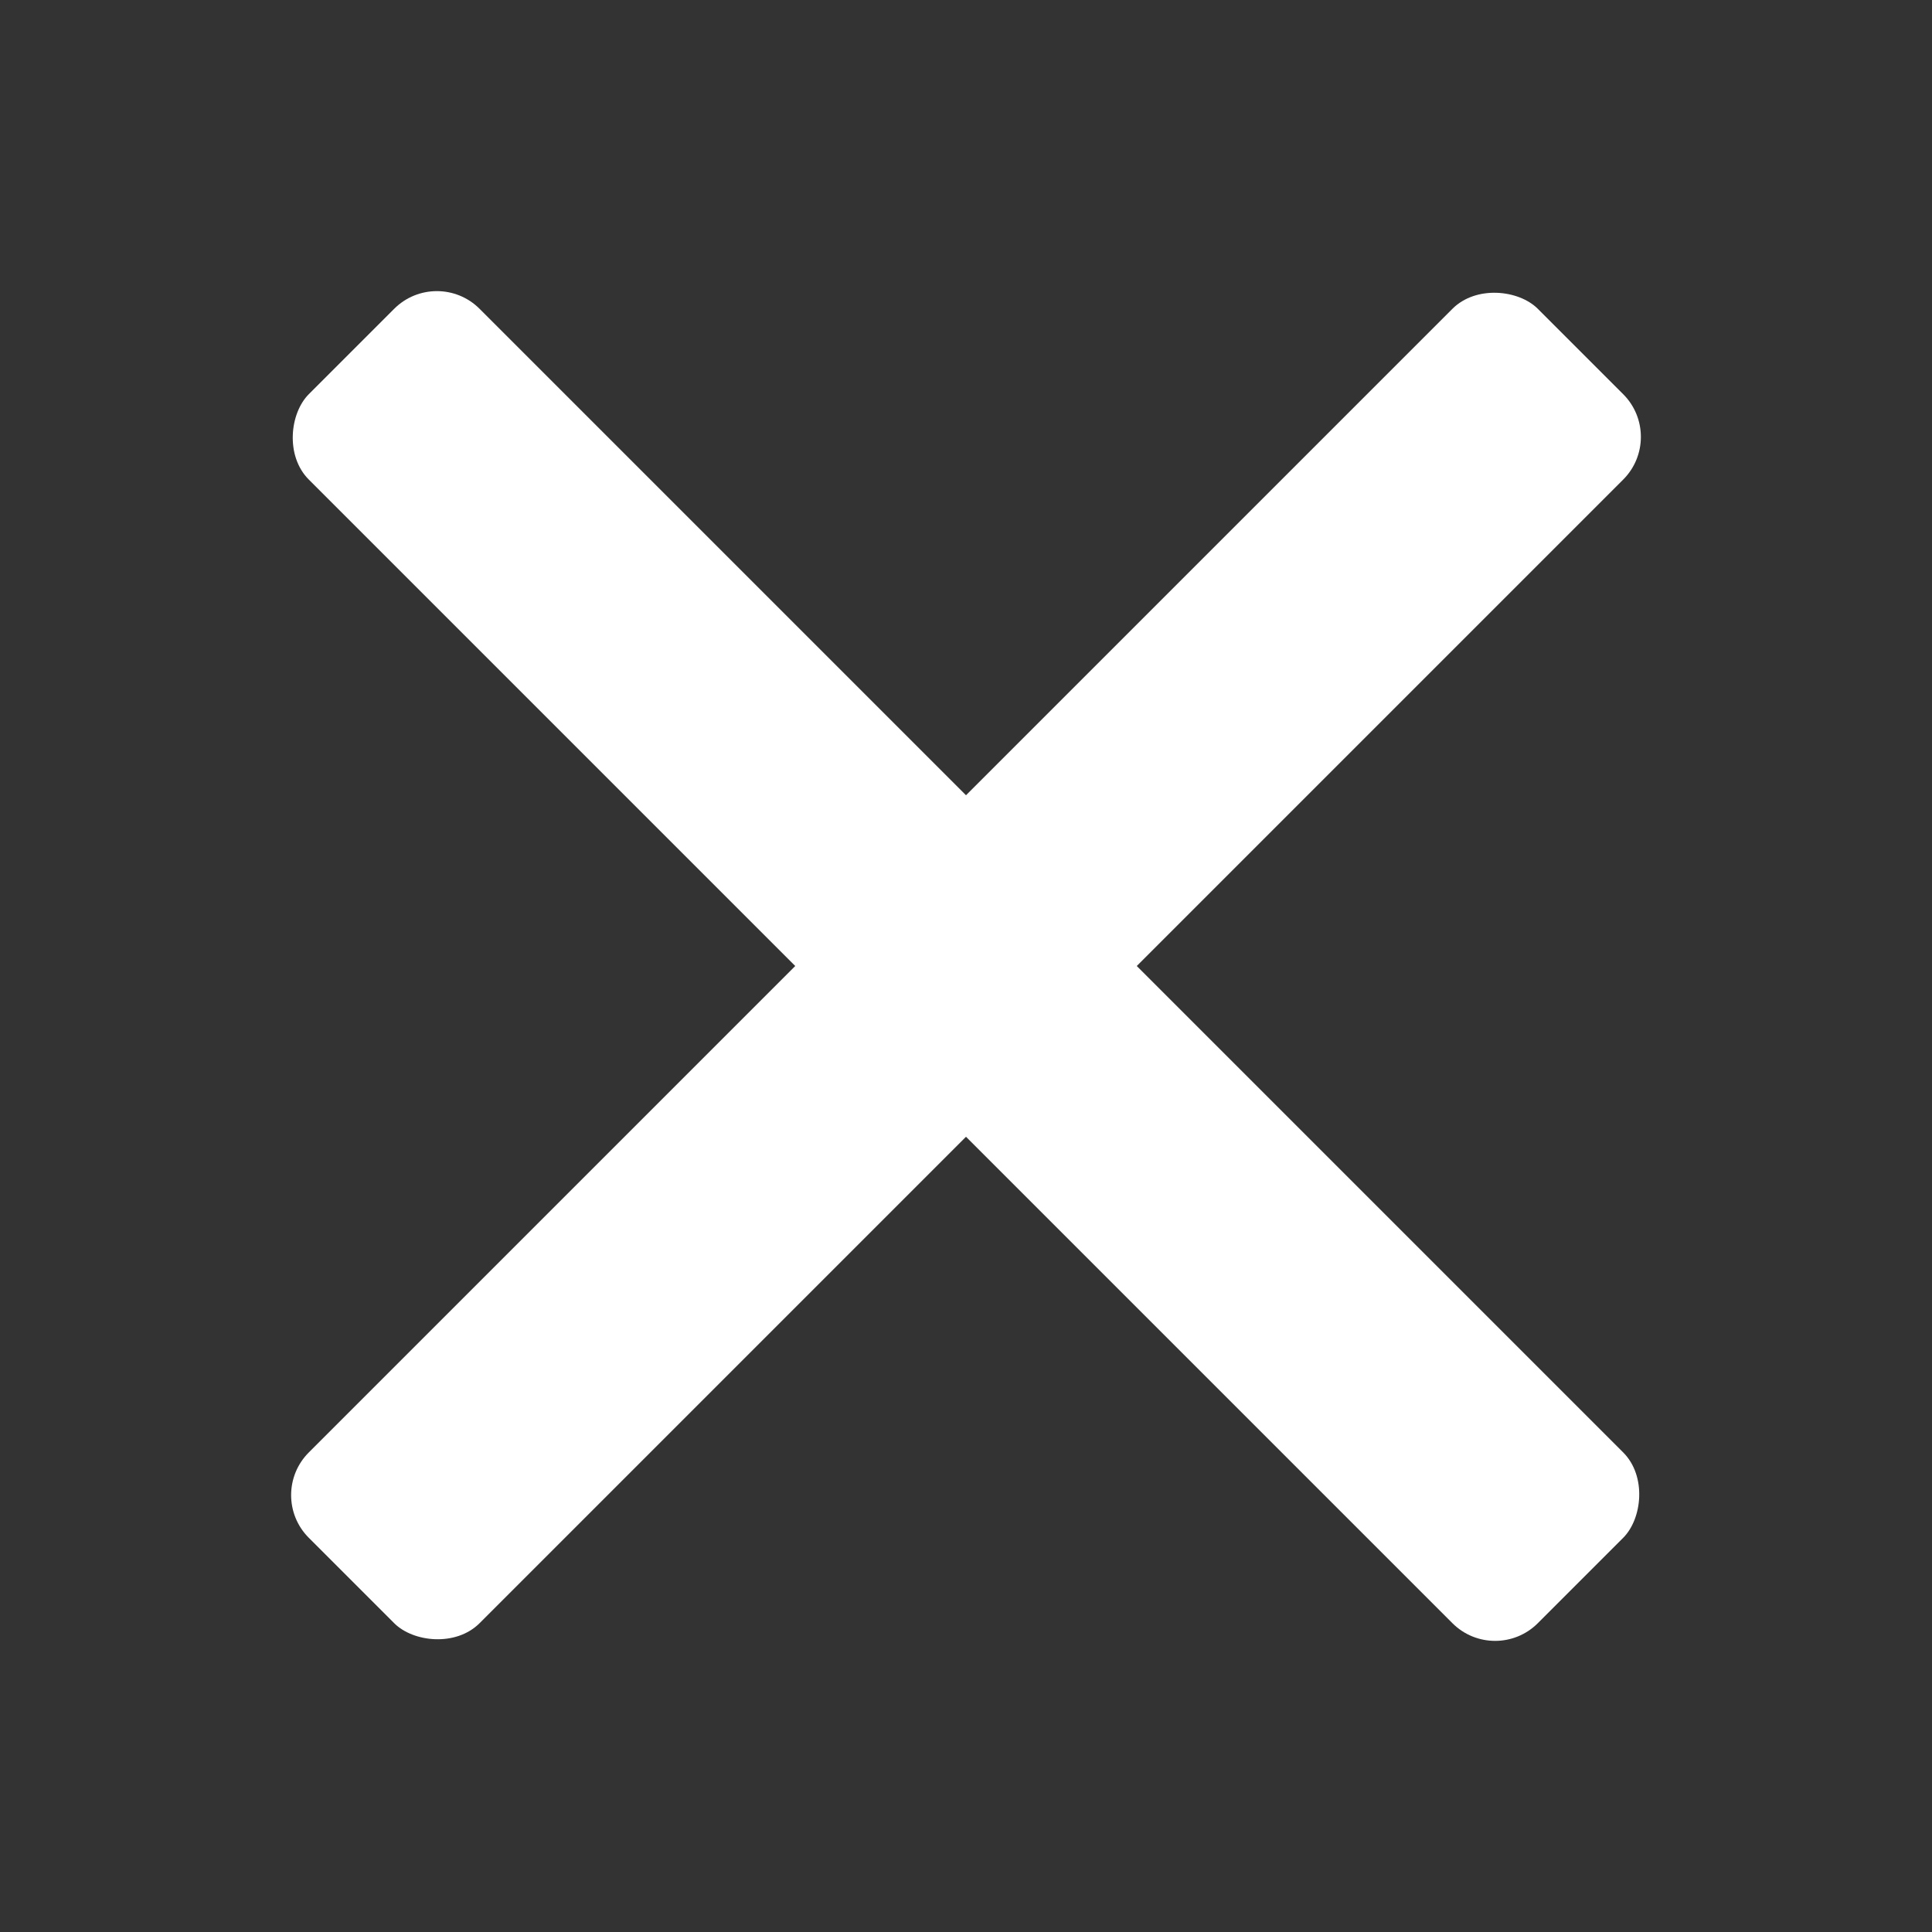 <?xml version="1.0" encoding="UTF-8"?>
<svg width="32px" height="32px" viewBox="0 0 32 32" version="1.1" xmlns="http://www.w3.org/2000/svg" xmlns:xlink="http://www.w3.org/1999/xlink">
    <rect x="0" y="0" width="32" height="32" fill="#333333" stroke="none"/>
    <!-- Generator: Sketch 54.1 (76490) - https://sketchapp.com -->
    <title>close</title>
    <desc>Created with Sketch.</desc>
    <g stroke="none" stroke-width="1" fill="none" fill-rule="evenodd">
        <rect fill="#FFFFFF" transform="translate(16, 16) rotate(-585) translate(-16, -16) " x="1.606" y="14" width="28.788" height="4" rx="1"></rect>
        <rect fill="#FFFFFF" transform="translate(16, 16) rotate(-135) translate(-16, -16) " x="1.606" y="14" width="28.788" height="4" rx="1"></rect>
    </g>
</svg>